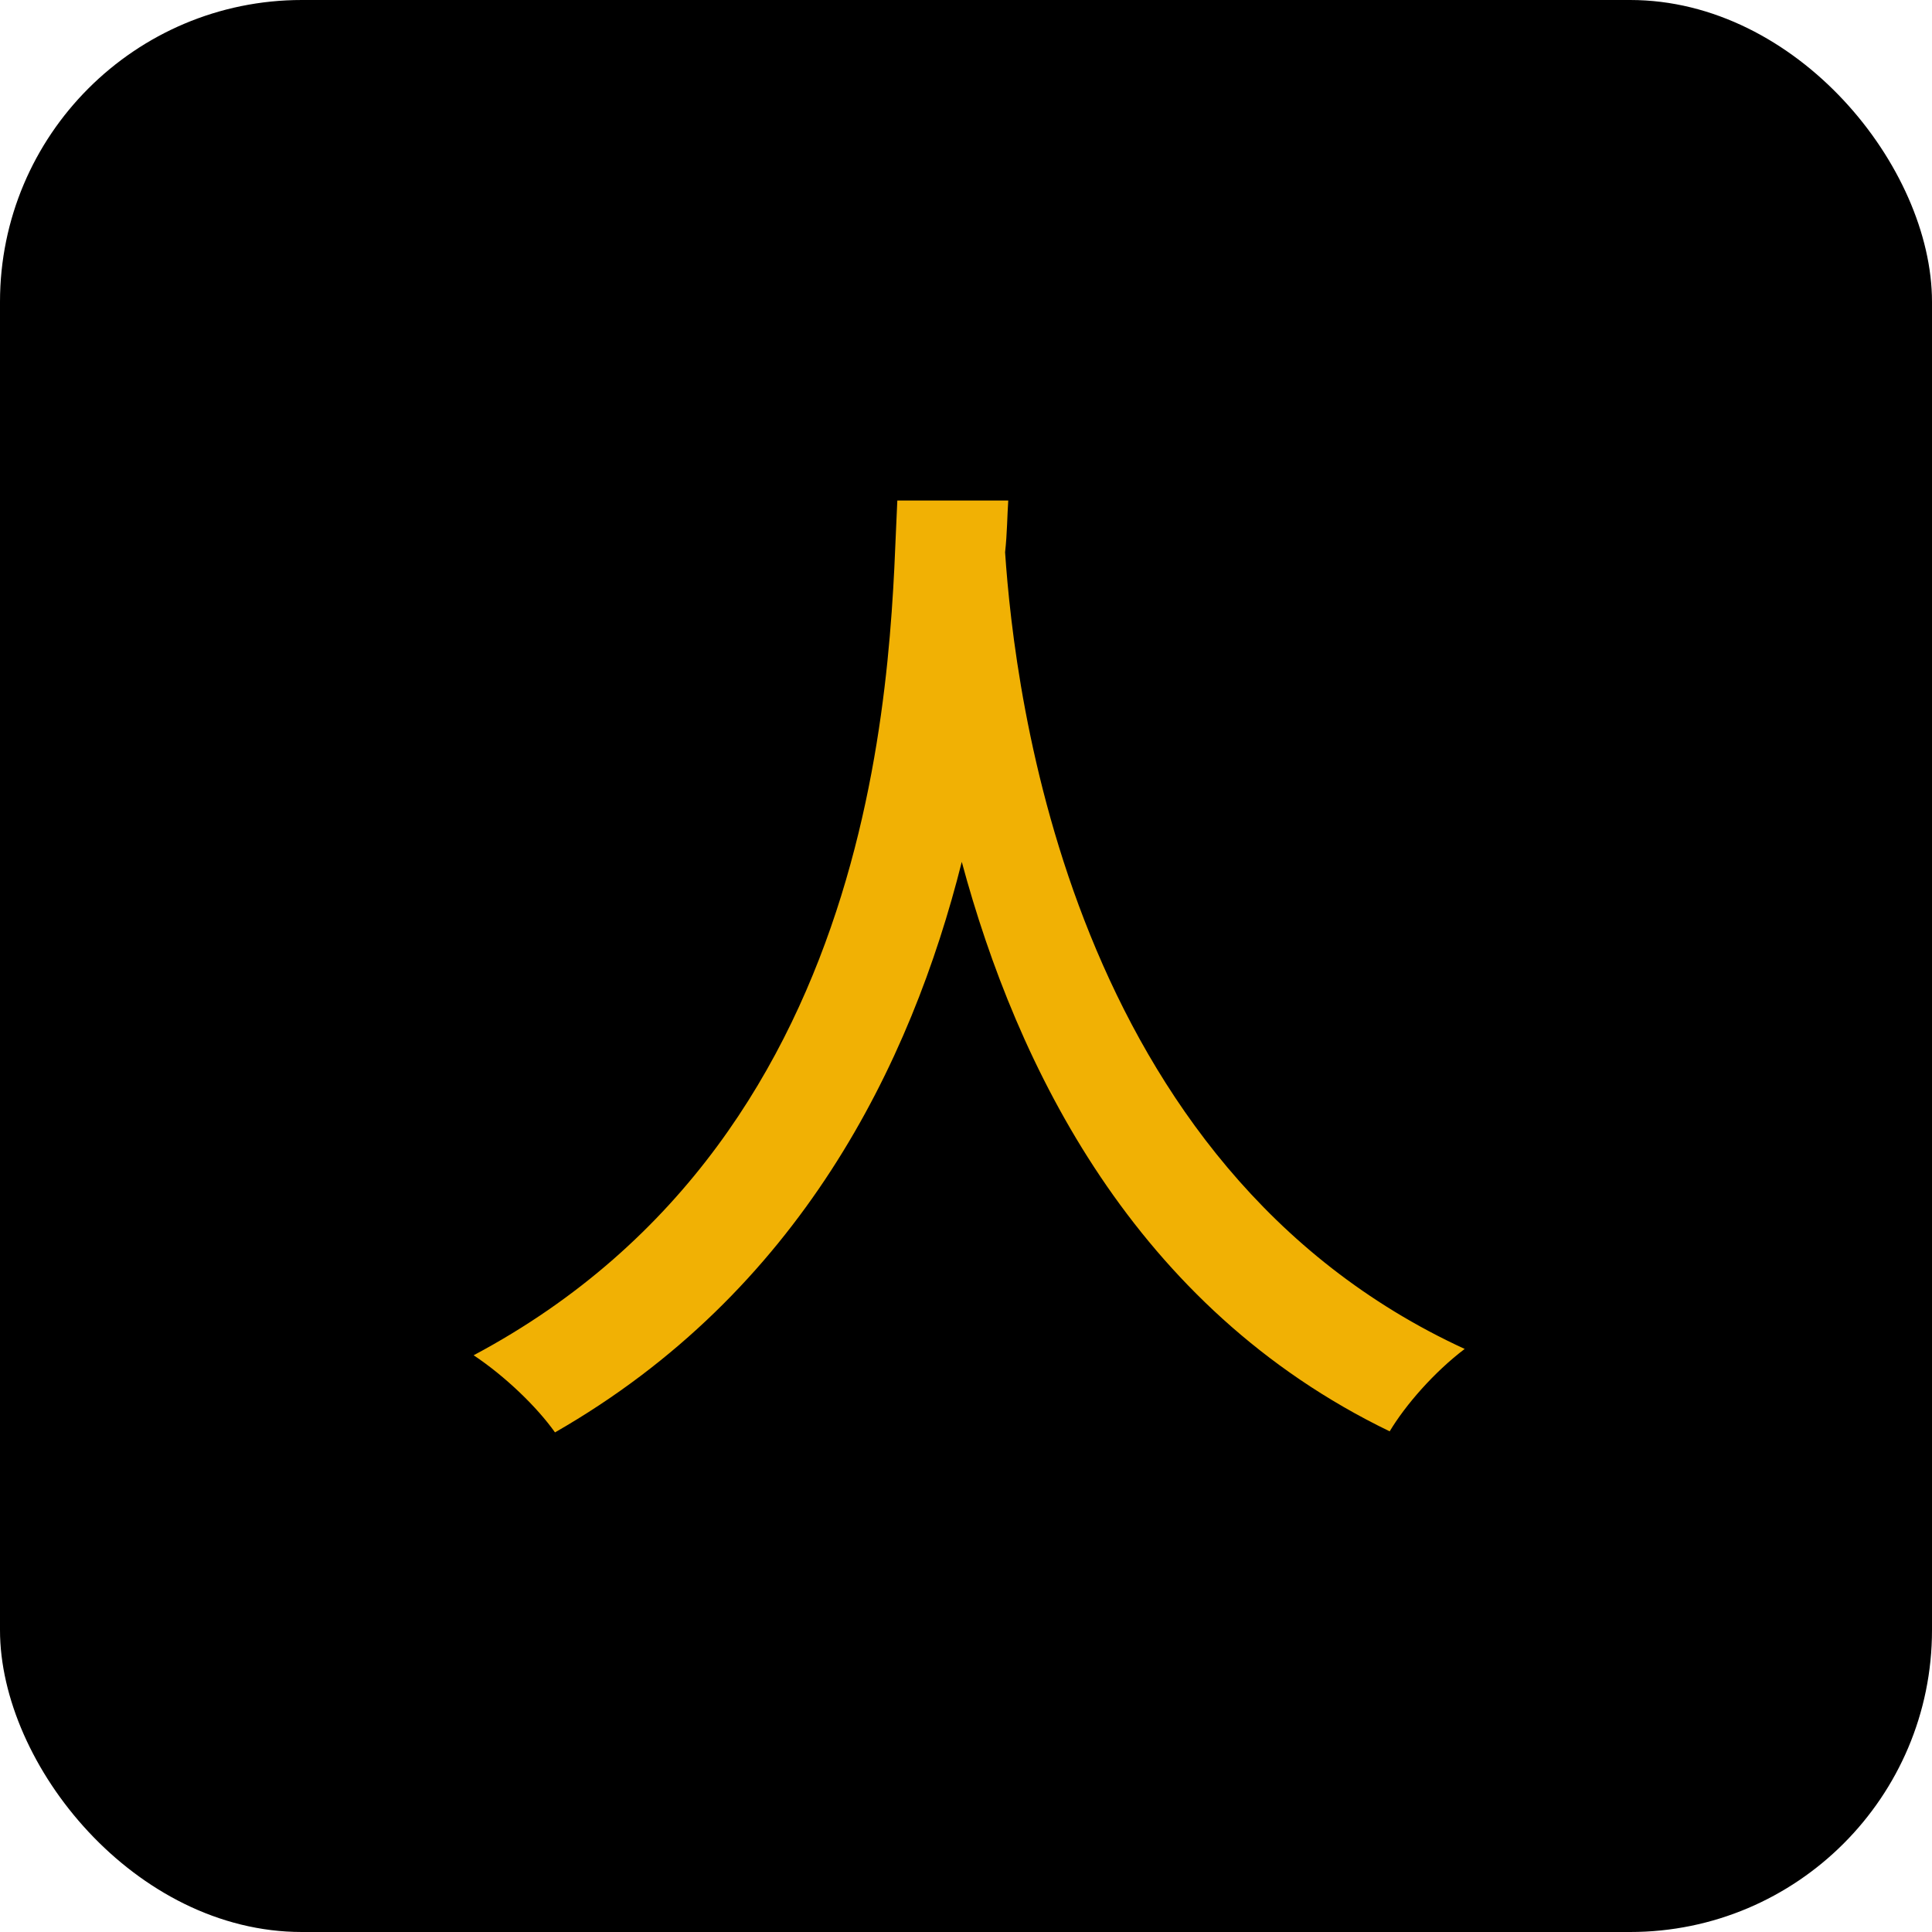 <svg width="128" height="128" viewBox="0 0 128 128" fill="none" xmlns="http://www.w3.org/2000/svg">
<rect width="128" height="128" rx="20" fill="black"/>
<path d="M59.45 33.16C58.96 42.4 59.38 74.88 31.38 89.79C33.48 91.19 35.58 93.22 36.77 94.9C53.01 85.59 60.36 70.47 63.72 57.1C67.36 70.61 75.13 86.64 92.07 94.83C93.12 93.08 95.01 90.91 97.04 89.37C70.86 77.33 67.22 45.9 66.59 36.59C66.73 35.33 66.73 34.14 66.8 33.16H59.45Z" fill="#F1B104"/>
</svg>
